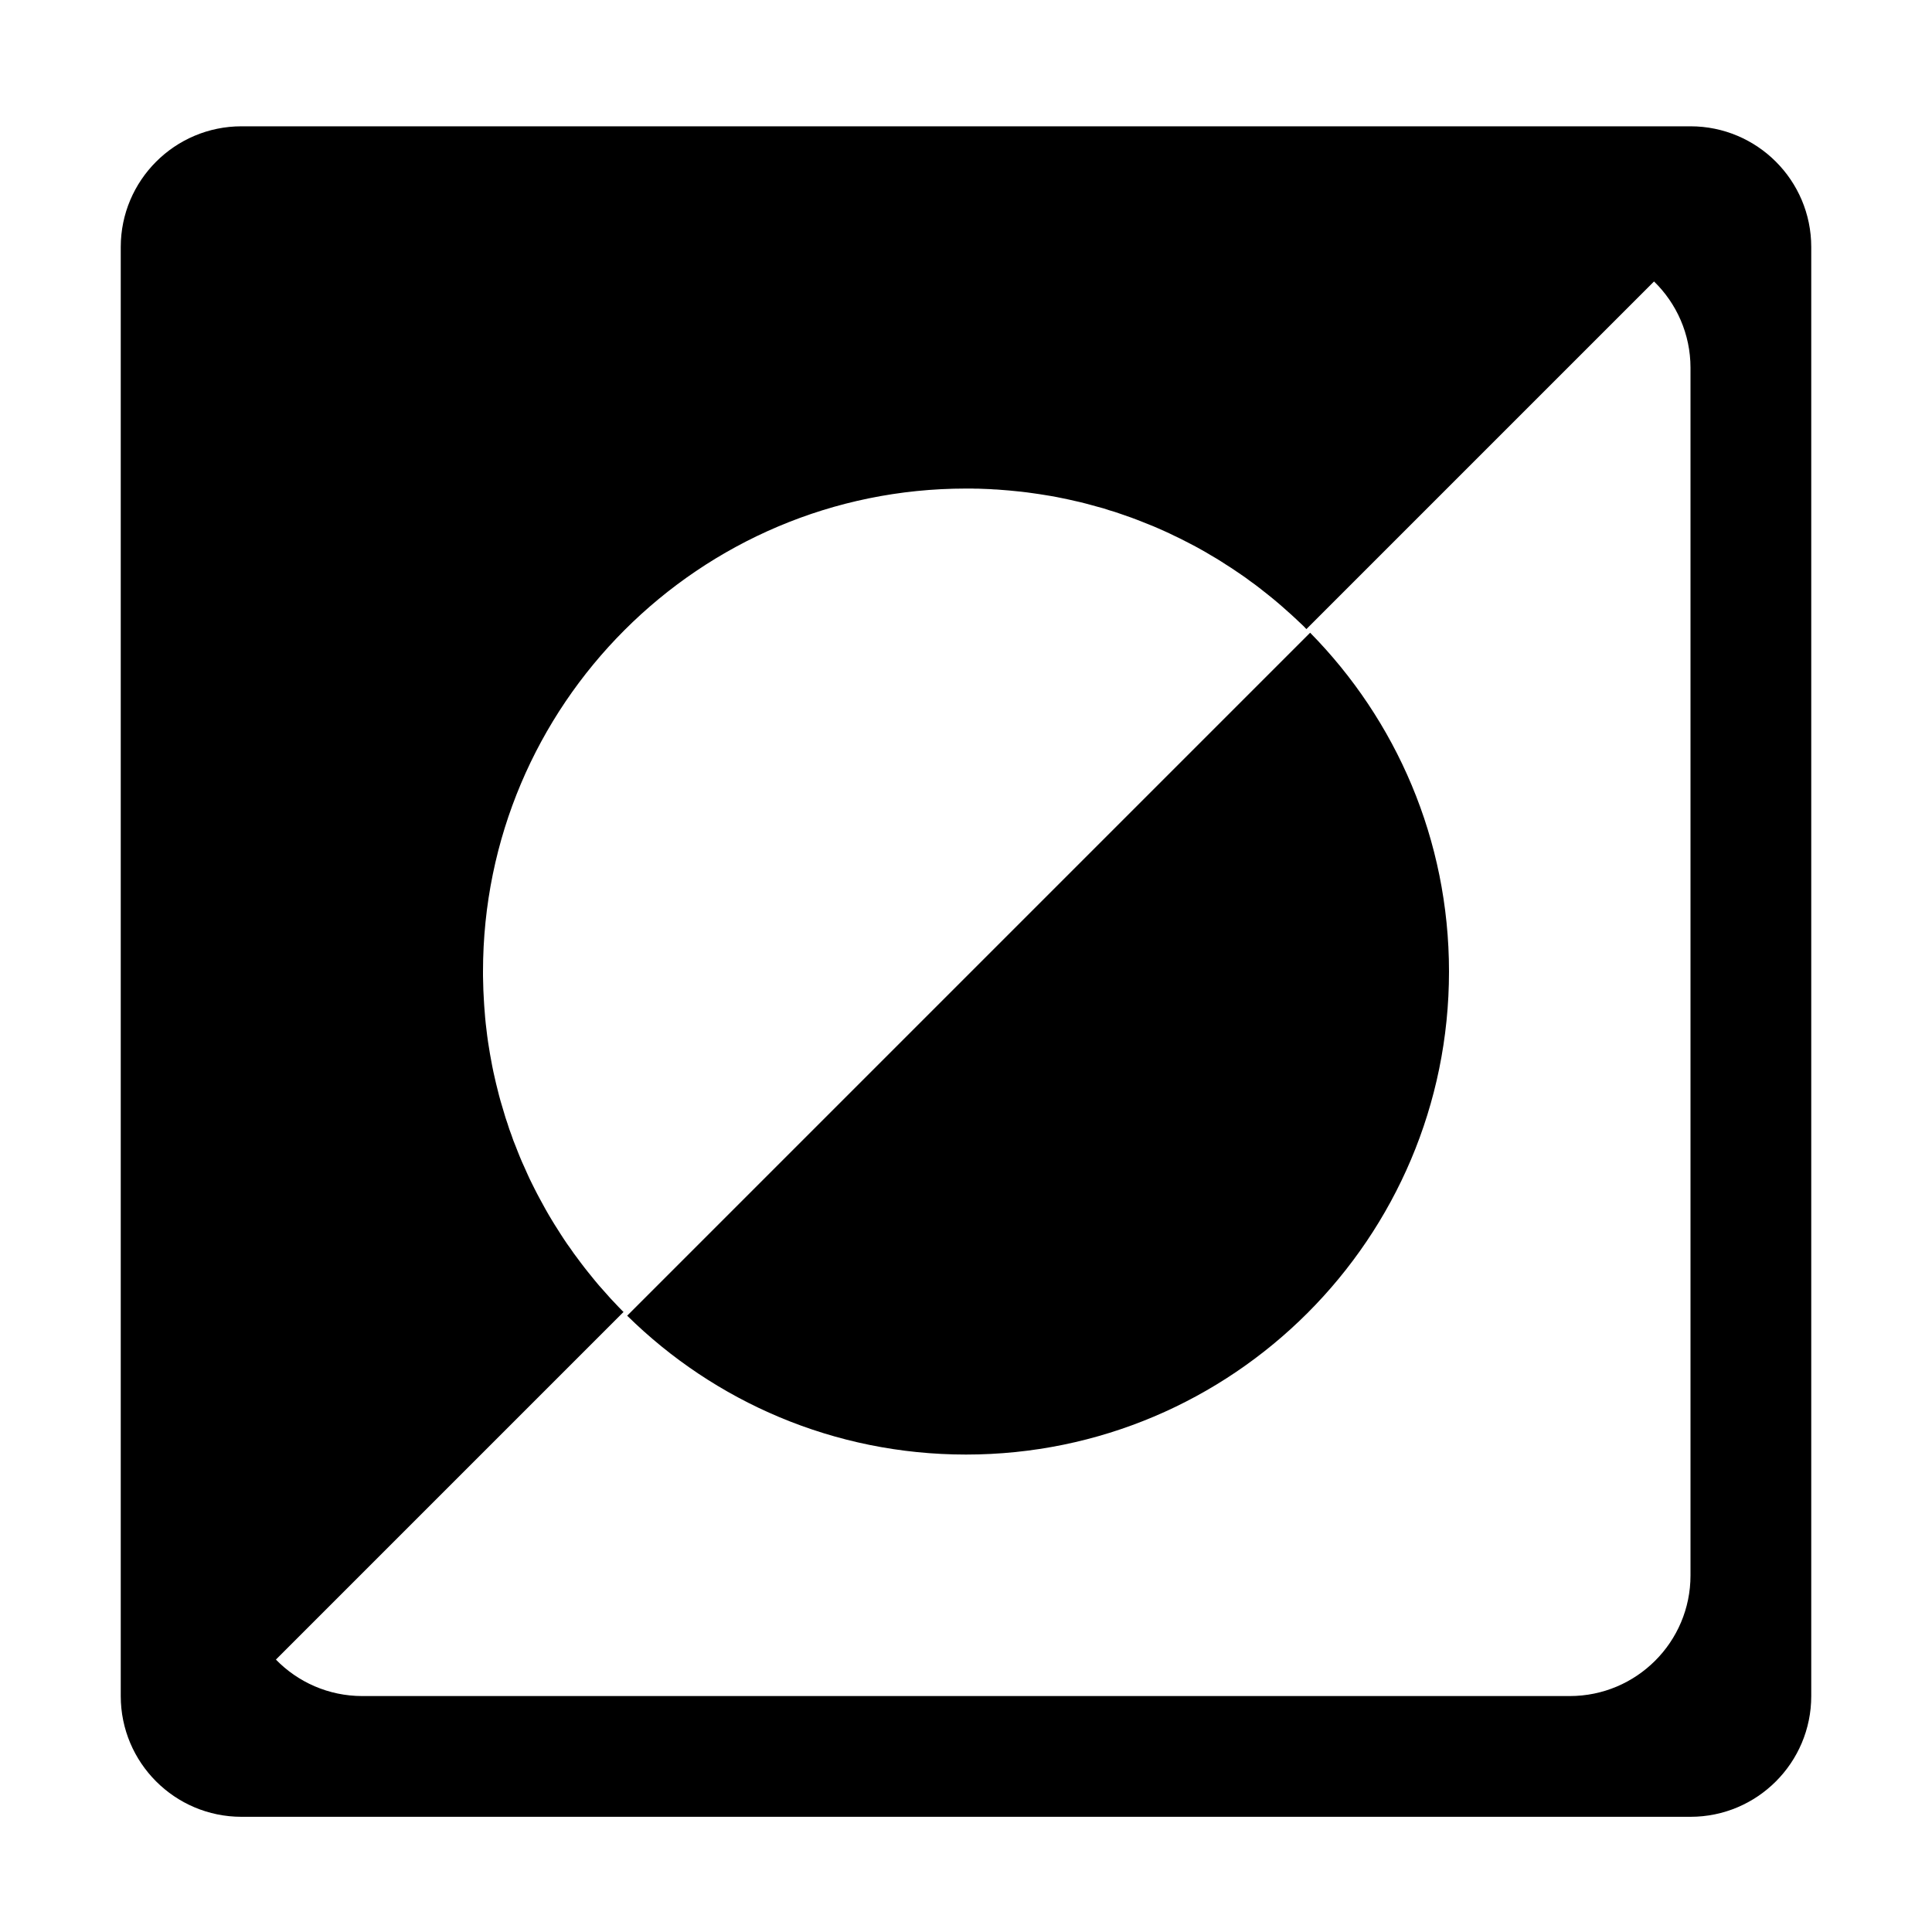 <?xml version="1.0" encoding="UTF-8" standalone="no"?>
<!DOCTYPE svg PUBLIC "-//W3C//DTD SVG 1.1//EN" "http://www.w3.org/Graphics/SVG/1.1/DTD/svg11.dtd">
<svg width="100%" height="100%" viewBox="0 0 16 16" version="1.1" xmlns="http://www.w3.org/2000/svg" xmlns:xlink="http://www.w3.org/1999/xlink" xml:space="preserve" xmlns:serif="http://www.serif.com/" style="fill-rule:evenodd;clip-rule:evenodd;stroke-linejoin:round;stroke-miterlimit:2;">
    <g id="invert_selection">
        <rect id="bg" x="0" y="0.046" width="16" height="16" style="fill:#878787;fill-opacity:0;"/>
        <path d="M1,3.02l0,-0.974c0,-0.552 0.448,-1 1,-1l12,0c0.552,0 1,0.448 1,1l0,1l0,10.001l0,0.999c0,0.552 -0.448,1 -1,1l-12,0c-0.552,0 -1,-0.448 -1,-1l0,-0.974l0,-10.052Zm2,11.026l10,0c0.552,0 1,-0.447 1,-0.999l0,-10.001c0,-0.28 -0.116,-0.534 -0.302,-0.715l-2.879,2.879l-0.025,-0.026l-0.07,-0.066l-0.035,-0.032l-0.072,-0.064l-0.036,-0.031l-0.037,-0.031l-0.037,-0.03l-0.076,-0.06l-0.038,-0.029l-0.039,-0.028l-0.039,-0.029l-0.039,-0.027l-0.08,-0.054l-0.041,-0.026l-0.04,-0.026l-0.042,-0.026l-0.041,-0.024l-0.042,-0.025l-0.042,-0.024l-0.049,-0.027l-0.042,-0.022l-0.086,-0.044l-0.044,-0.021l-0.043,-0.021l-0.044,-0.02l-0.045,-0.02l-0.044,-0.019l-0.09,-0.036l-0.046,-0.018l-0.045,-0.017l-0.092,-0.032l-0.047,-0.016l-0.047,-0.014l-0.046,-0.015l-0.048,-0.013l-0.047,-0.013l-0.048,-0.013l-0.047,-0.012l-0.049,-0.011l-0.048,-0.011l-0.048,-0.01l-0.049,-0.01l-0.049,-0.009l-0.049,-0.008l-0.05,-0.008l-0.049,-0.007l-0.05,-0.007l-0.05,-0.006l-0.1,-0.01l-0.101,-0.008l-0.026,-0.001l-0.025,-0.002l-0.102,-0.004l-0.026,0l-0.026,-0.001l-0.051,0c-2.208,0 -4,1.792 -4,4l0,0.034l0.001,0.043l0.001,0.037l0.001,0.041l0.002,0.037l0.002,0.039l0.003,0.051l0.008,0.102l0.005,0.05l0.012,0.1l0.007,0.05l0.008,0.05l0.008,0.049l0.018,0.098l0.01,0.049l0.011,0.049l0.011,0.048l0.024,0.096l0.013,0.048l0.042,0.141l0.016,0.047l0.015,0.047l0.017,0.046l0.016,0.046l0.018,0.045l0.018,0.046l0.018,0.045l0.019,0.045l0.02,0.044l0.02,0.045l0.02,0.044l0.021,0.043l0.022,0.044l0.022,0.043l0.023,0.043l0.046,0.084l0.024,0.042l0.025,0.042l0.025,0.041l0.052,0.082l0.026,0.04l0.027,0.04l0.028,0.039l0.027,0.039l0.058,0.078l0.029,0.038l0.03,0.038l0.06,0.074l0.031,0.037l0.096,0.108l0.066,0.07l0.033,0.034l0.009,0.008l-2.879,2.879c0.181,0.186 0.435,0.302 0.715,0.302Zm7.85,-8.806c0.711,0.722 1.15,1.713 1.15,2.806c0,2.208 -1.792,4 -4,4c-1.093,0 -2.084,-0.439 -2.806,-1.15l5.656,-5.656Z"/>
    </g>
</svg>
